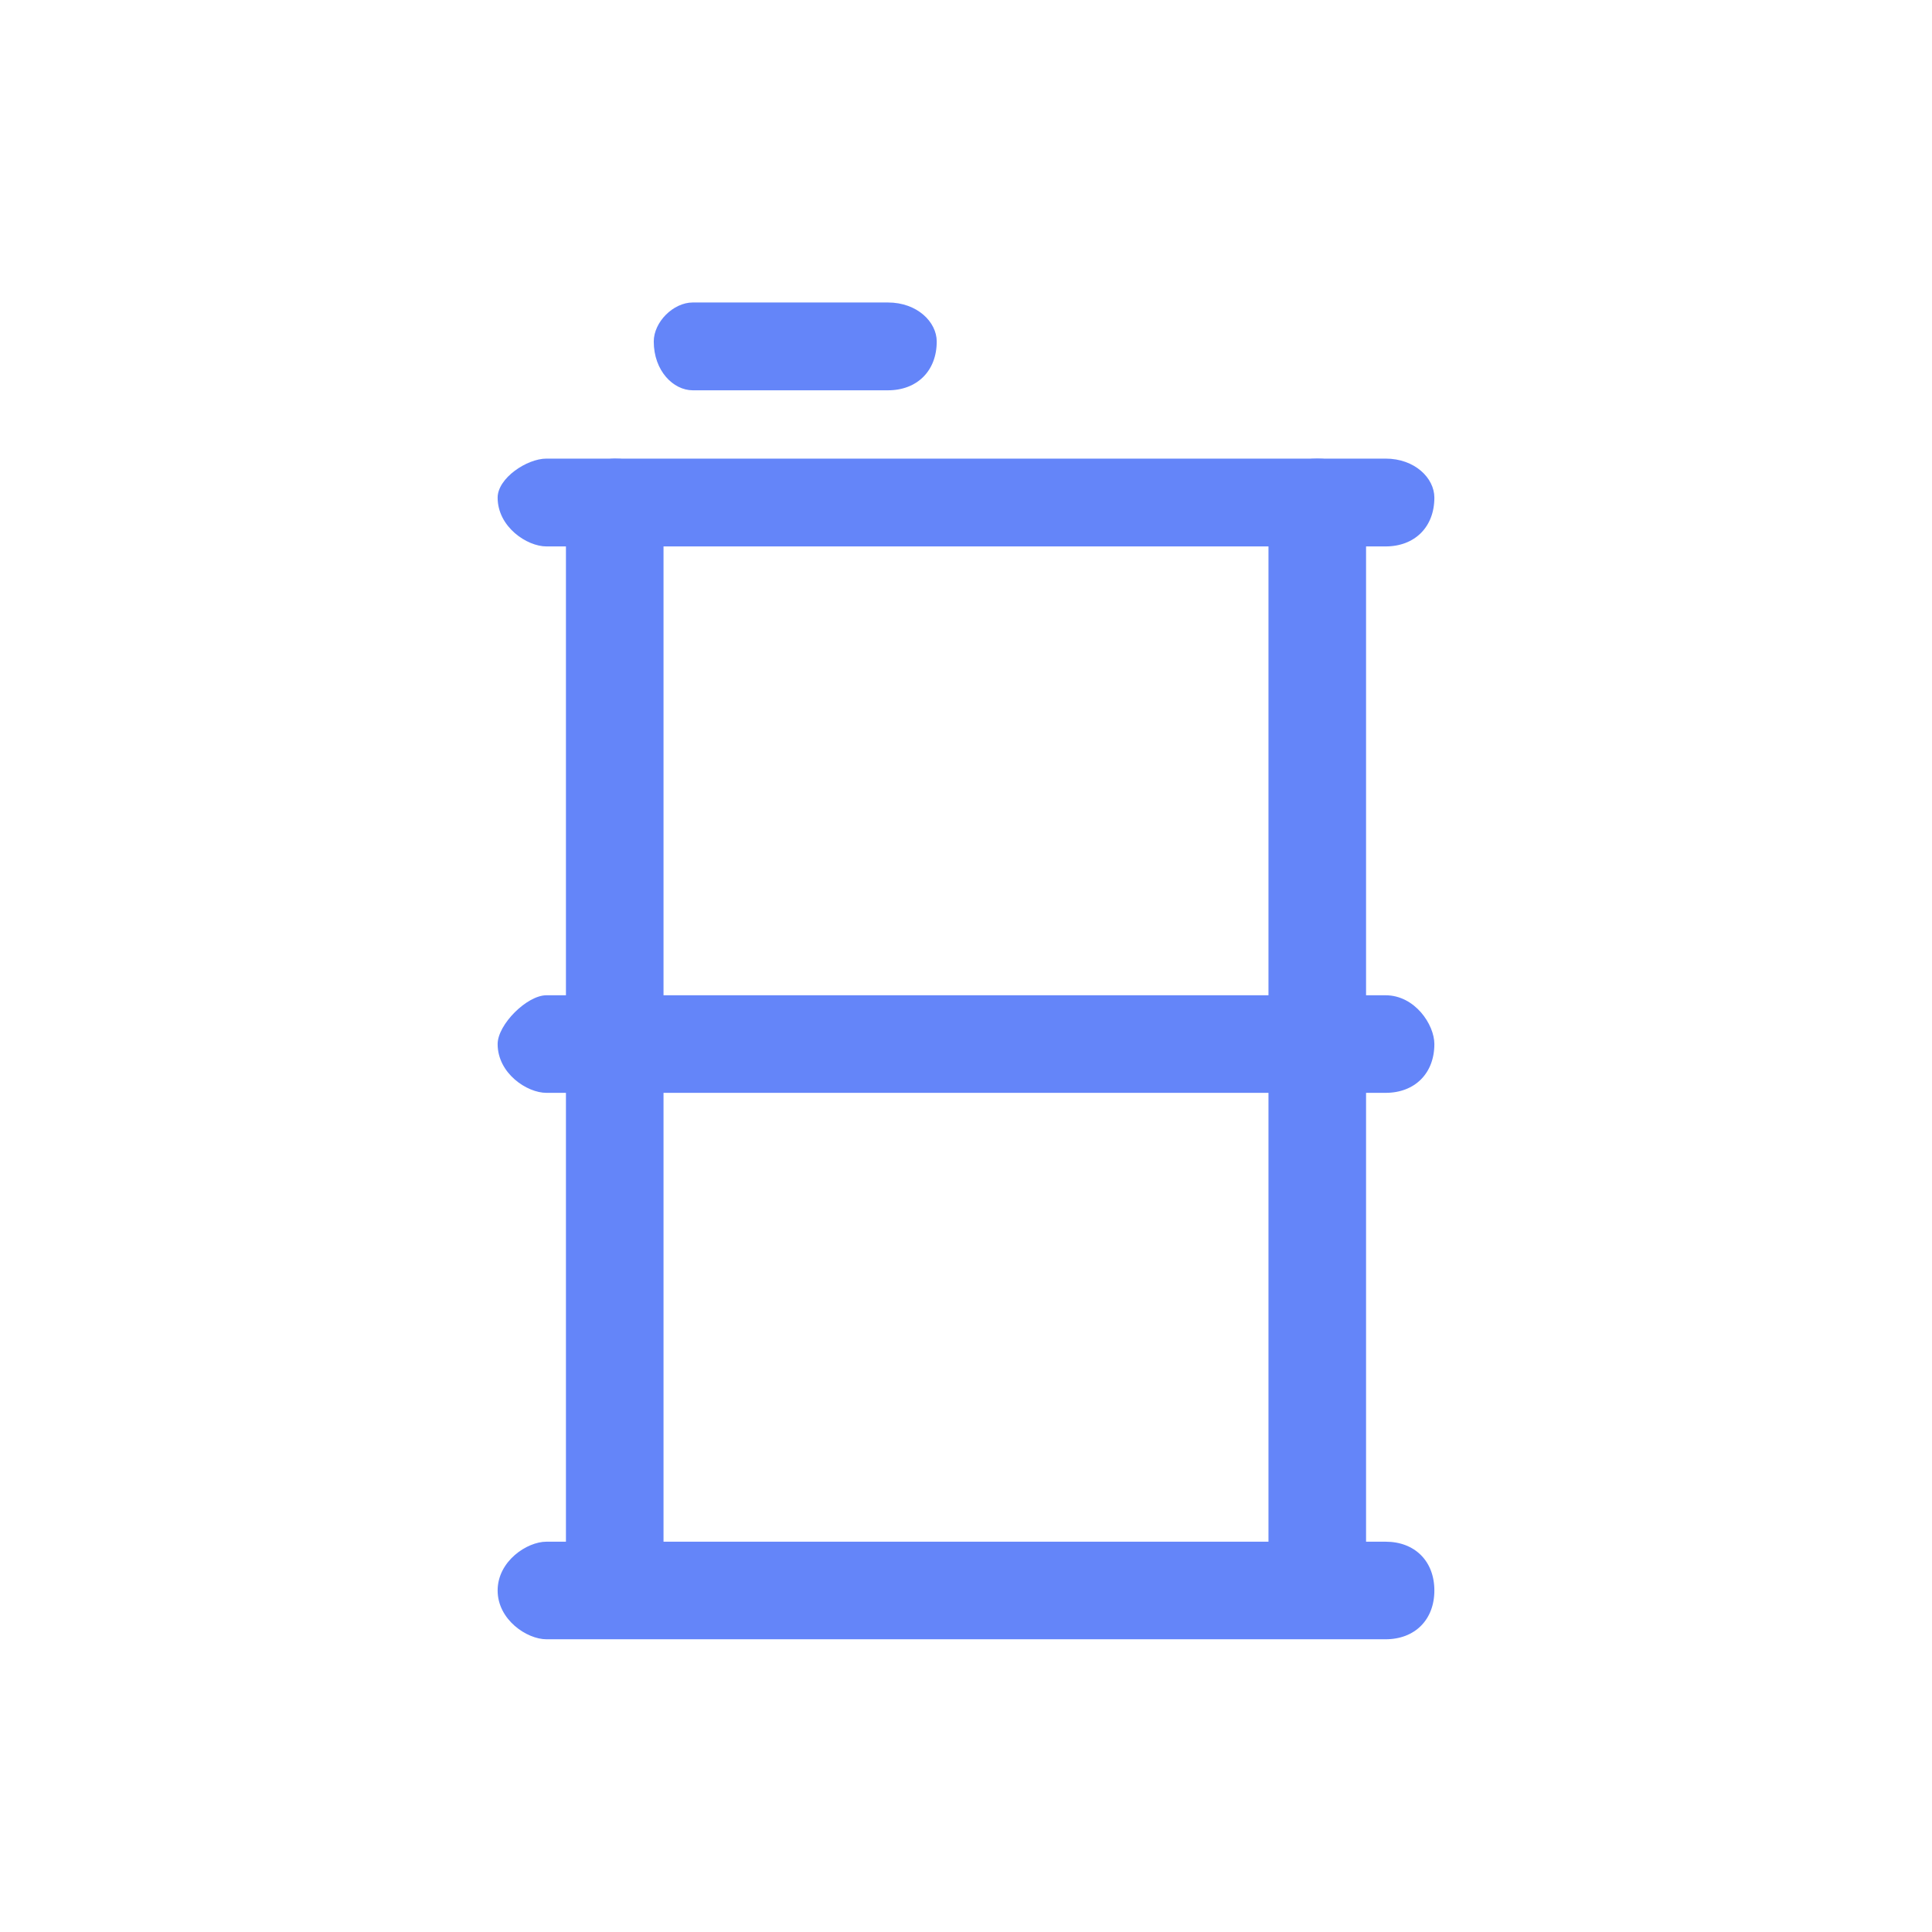 <svg xmlns="http://www.w3.org/2000/svg" width="30" height="30" fill="#6485f9" image-rendering="optimizeQuality" shape-rendering="geometricPrecision" viewBox="0 0 1.98 1.98"><path d="M.56.56C.54.56.51.54.51.51.51.49.54.47.56.47h.86c.03 0 .05.02.05.04 0 .03-.02.05-.05.05H.56zm0 .56c-.02 0-.05-.02-.05-.05 0-.02.03-.05.05-.05h.86c.03 0 .05.03.05.05 0 .03-.02.05-.05.05H.56zm0 .56c-.02 0-.05-.02-.05-.05s.03-.05.05-.05h.86c.03 0 .05.02.05.05s-.02.05-.05.05H.56zM.71.4C.69.4.67.38.67.35.67.33.69.31.71.31h.2c.03 0 .05.02.05.04C.96.38.94.4.91.4h-.2z"></path><path d="M.58.51C.58.49.61.47.63.47c.03 0 .05.02.05.04v1.12c0 .02-.02.04-.05.04-.02 0-.05-.02-.05-.04V.51zm.72 0c0-.02.02-.04.05-.04s.05.02.05.04v1.12c0 .02-.02.04-.05.04s-.05-.02-.05-.04V.51z"></path></svg>